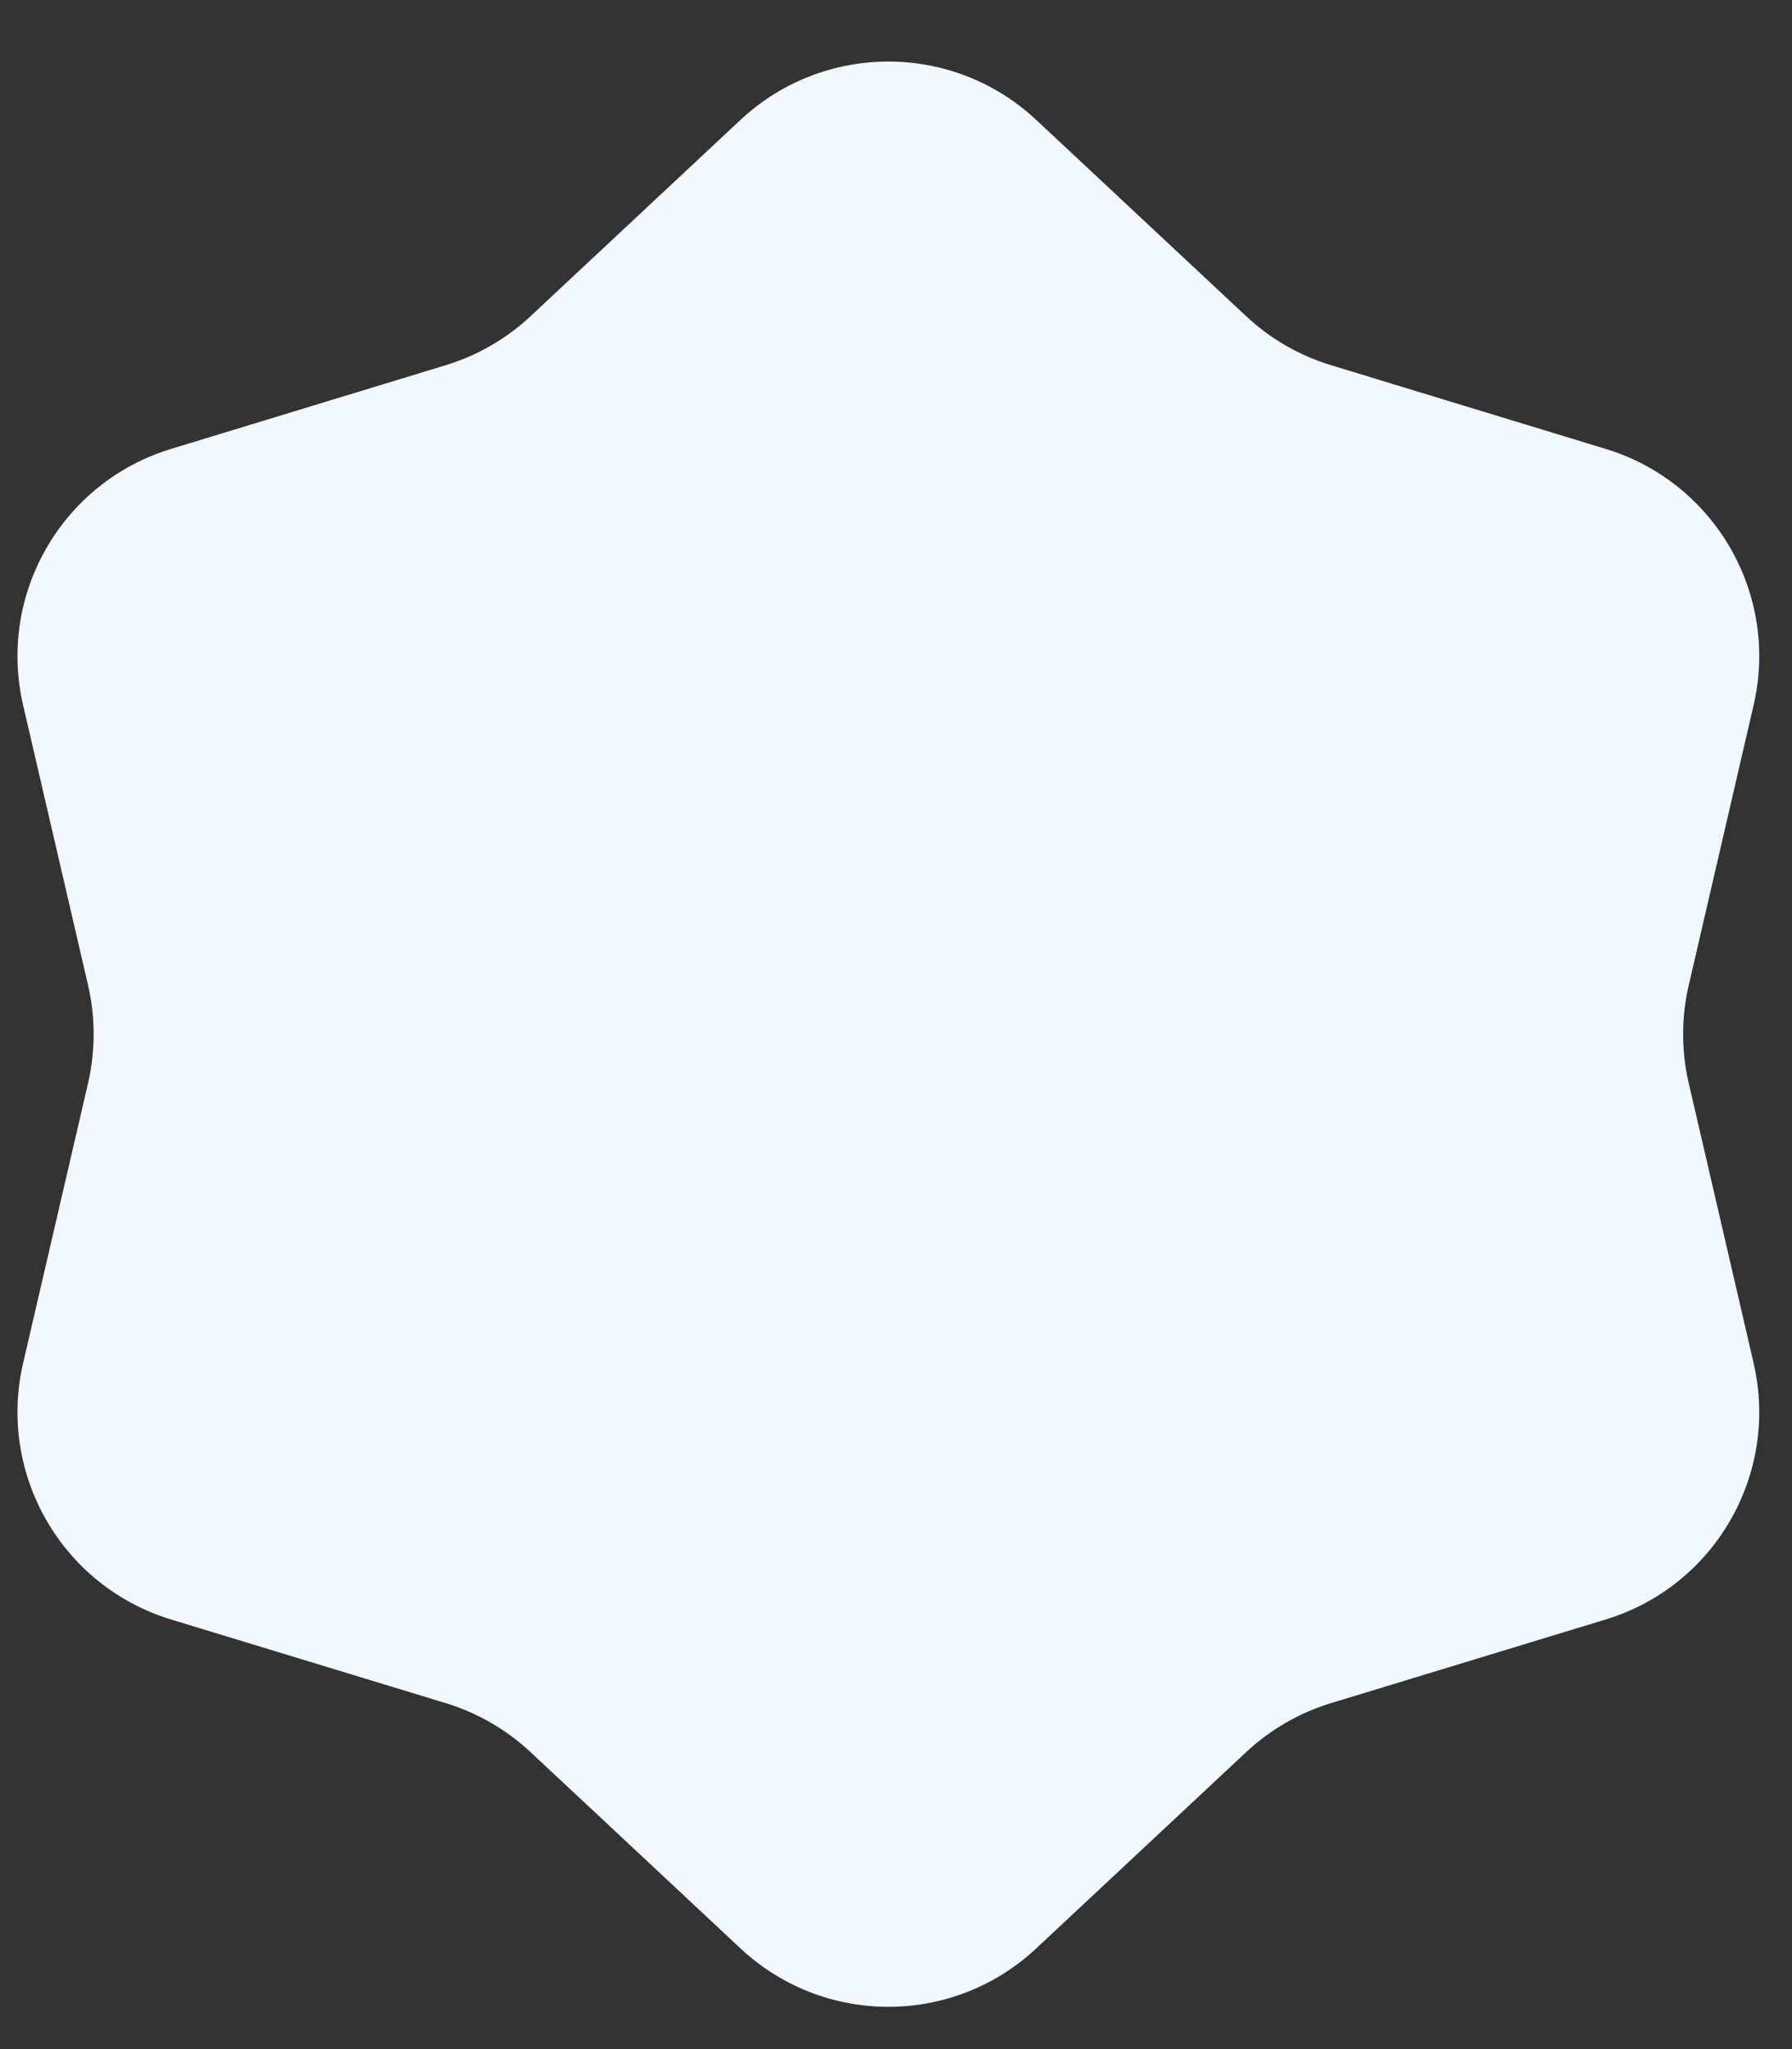 <svg width="21" height="24" viewBox="0 0 21 24" fill="none" xmlns="http://www.w3.org/2000/svg">
<rect x="0" y="0" width="21" height="24" fill="#333333" stroke="none"/>
<path d="M8.677 1.405C9.653 0.493 11.168 0.493 12.144 1.405L14.603 3.703C14.886 3.968 15.226 4.164 15.597 4.277L18.817 5.258C20.095 5.647 20.852 6.959 20.55 8.26L19.79 11.539C19.702 11.917 19.702 12.309 19.79 12.687L20.55 15.965C20.852 17.266 20.095 18.579 18.817 18.968L15.597 19.948C15.226 20.061 14.886 20.258 14.603 20.522L12.144 22.82C11.168 23.733 9.653 23.733 8.677 22.82L6.218 20.522C5.935 20.258 5.595 20.061 5.224 19.948L2.004 18.968C0.727 18.579 -0.031 17.266 0.271 15.965L1.032 12.687C1.119 12.309 1.119 11.917 1.032 11.539L0.271 8.26C-0.031 6.959 0.727 5.647 2.004 5.258L5.224 4.277C5.595 4.164 5.935 3.968 6.218 3.703L8.677 1.405Z" fill="#F1F8FE"/>
</svg>
